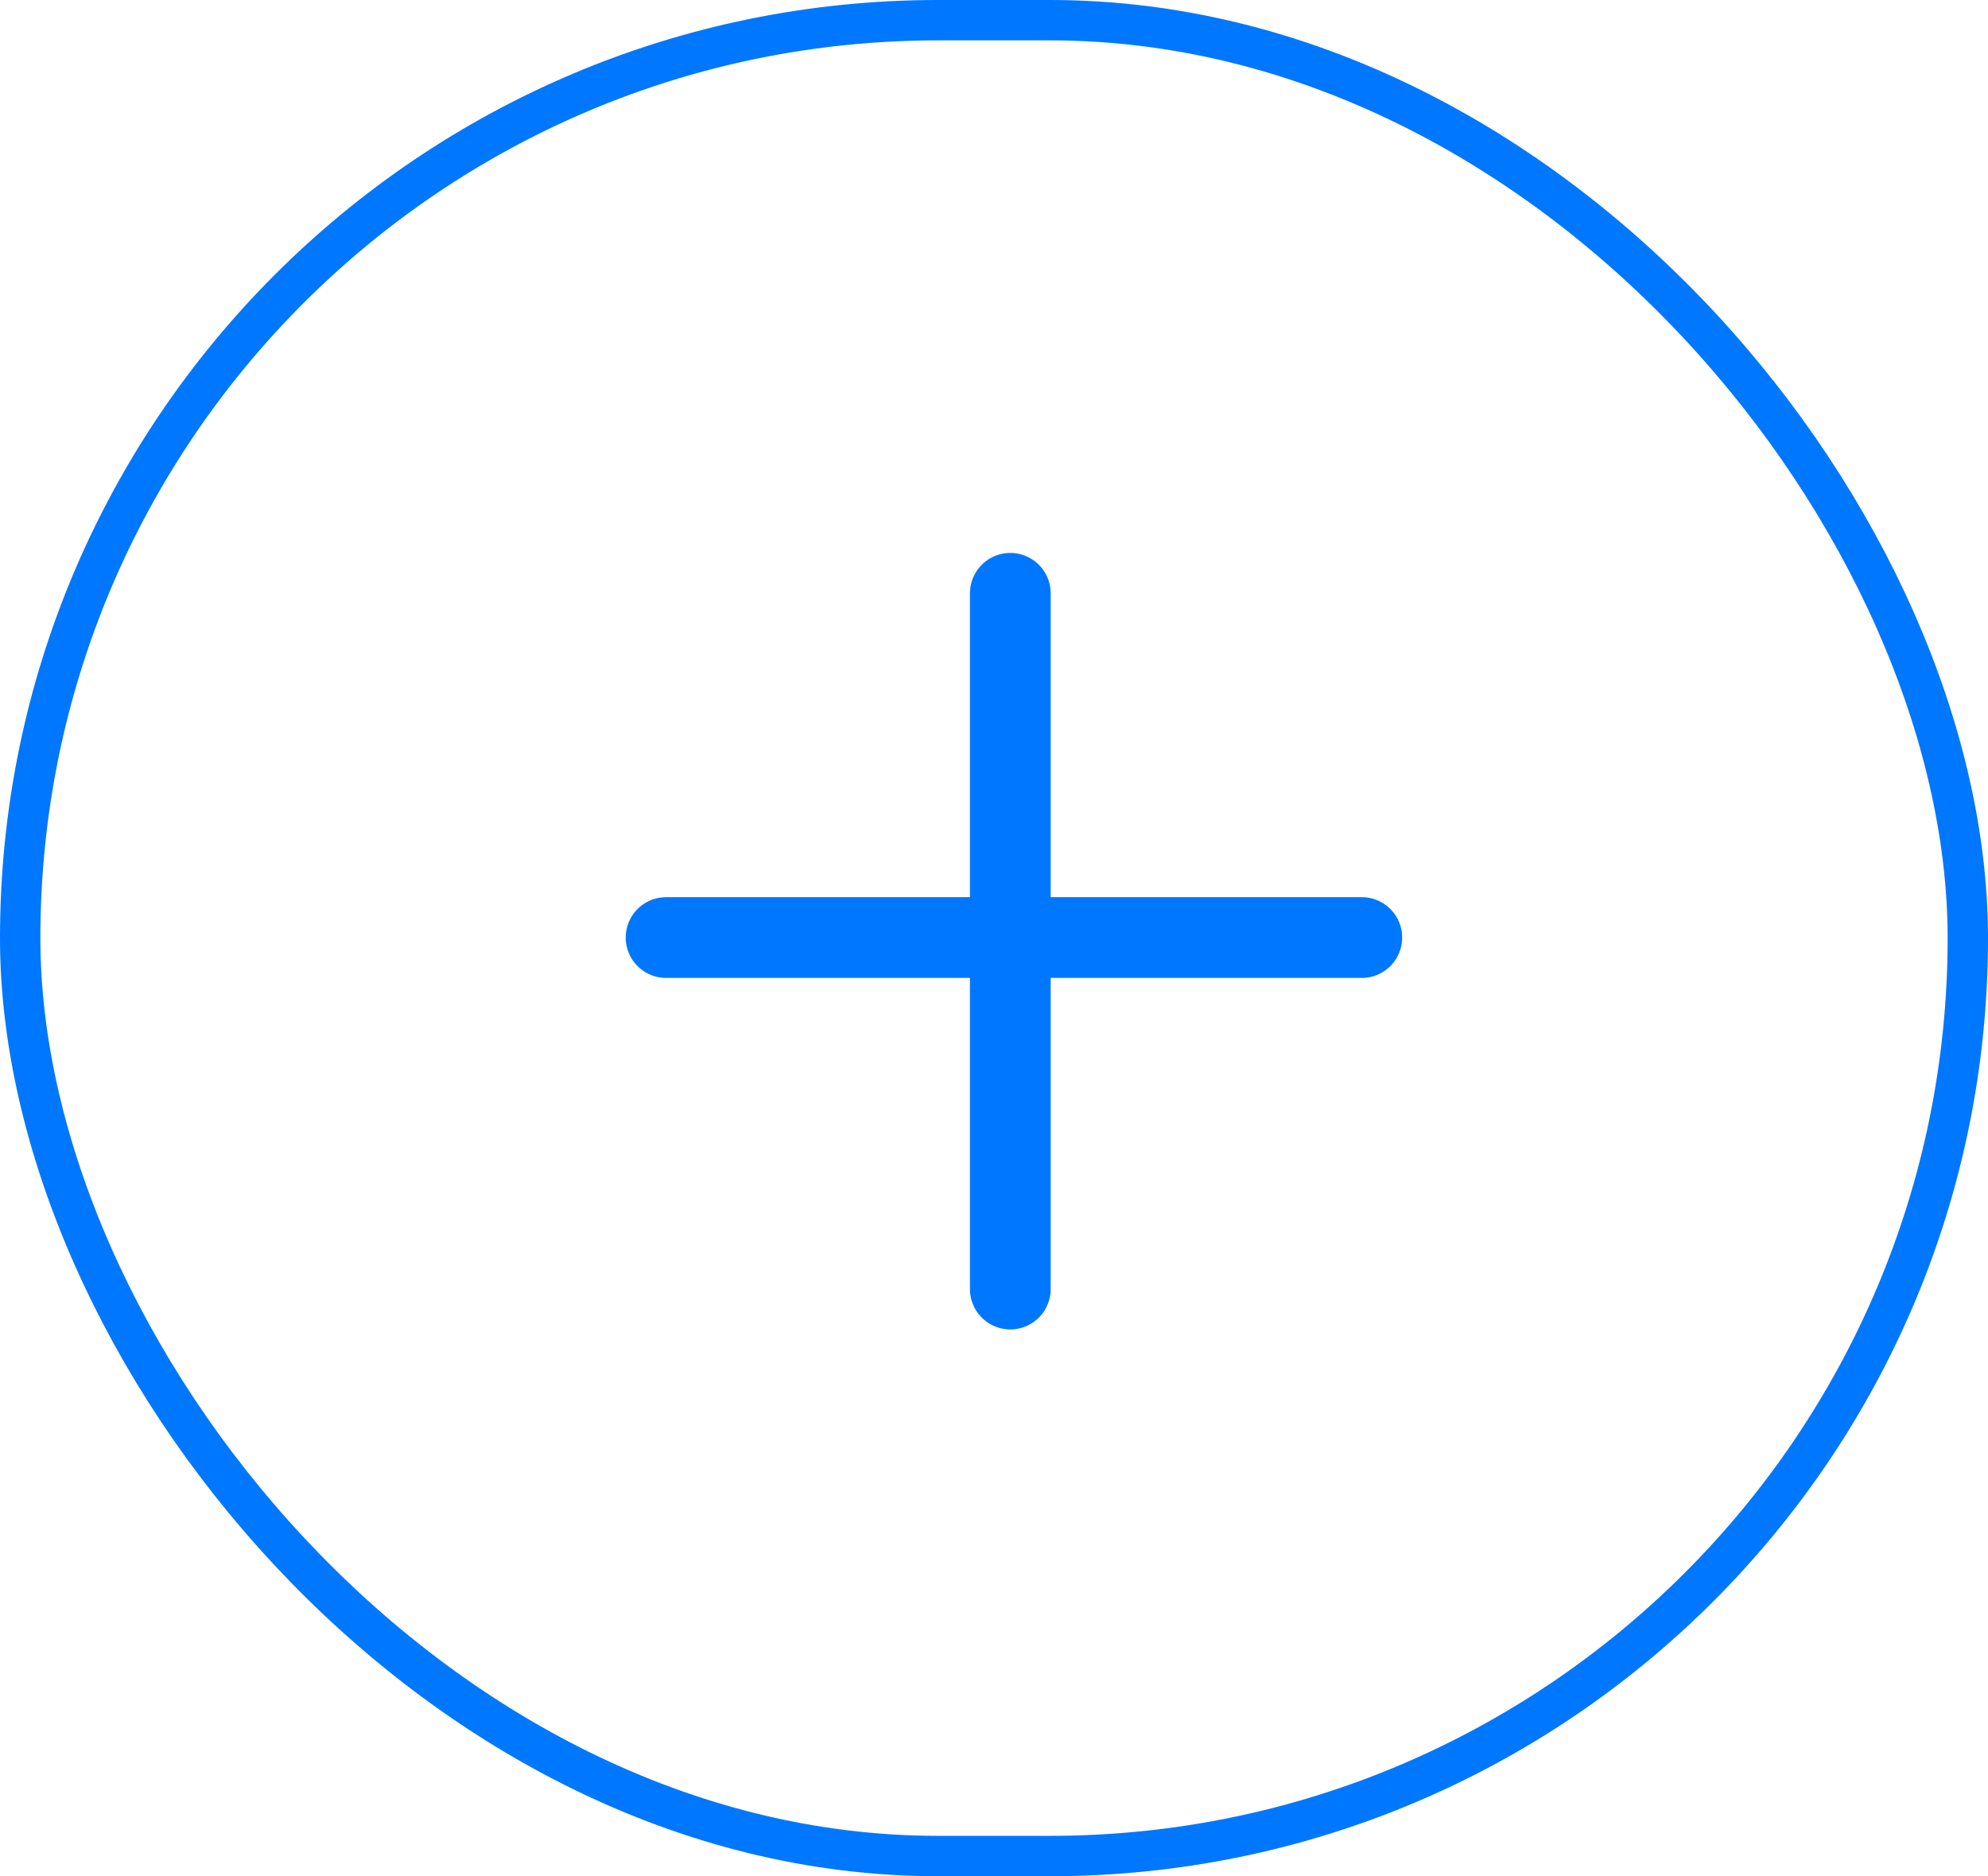 <svg xmlns="http://www.w3.org/2000/svg" width="49.246" height="46.474" viewBox="0 0 49.246 46.474"><g transform="translate(-758.5 -624.198)"><g transform="translate(759 624.698)"><rect width="48.246" height="45.474" rx="22.737" transform="translate(0 0)" fill="none" stroke="#07f" stroke-width="1"/></g><g transform="translate(775 638.894)"><path d="M2943.639,601.185v17.234" transform="translate(-2935.112 -601.185)" fill="none" stroke="#07f" stroke-linecap="round" stroke-width="2"/><path d="M0,0V17.234" transform="translate(17.234 8.527) rotate(90)" fill="none" stroke="#07f" stroke-linecap="round" stroke-width="2"/></g></g></svg>
